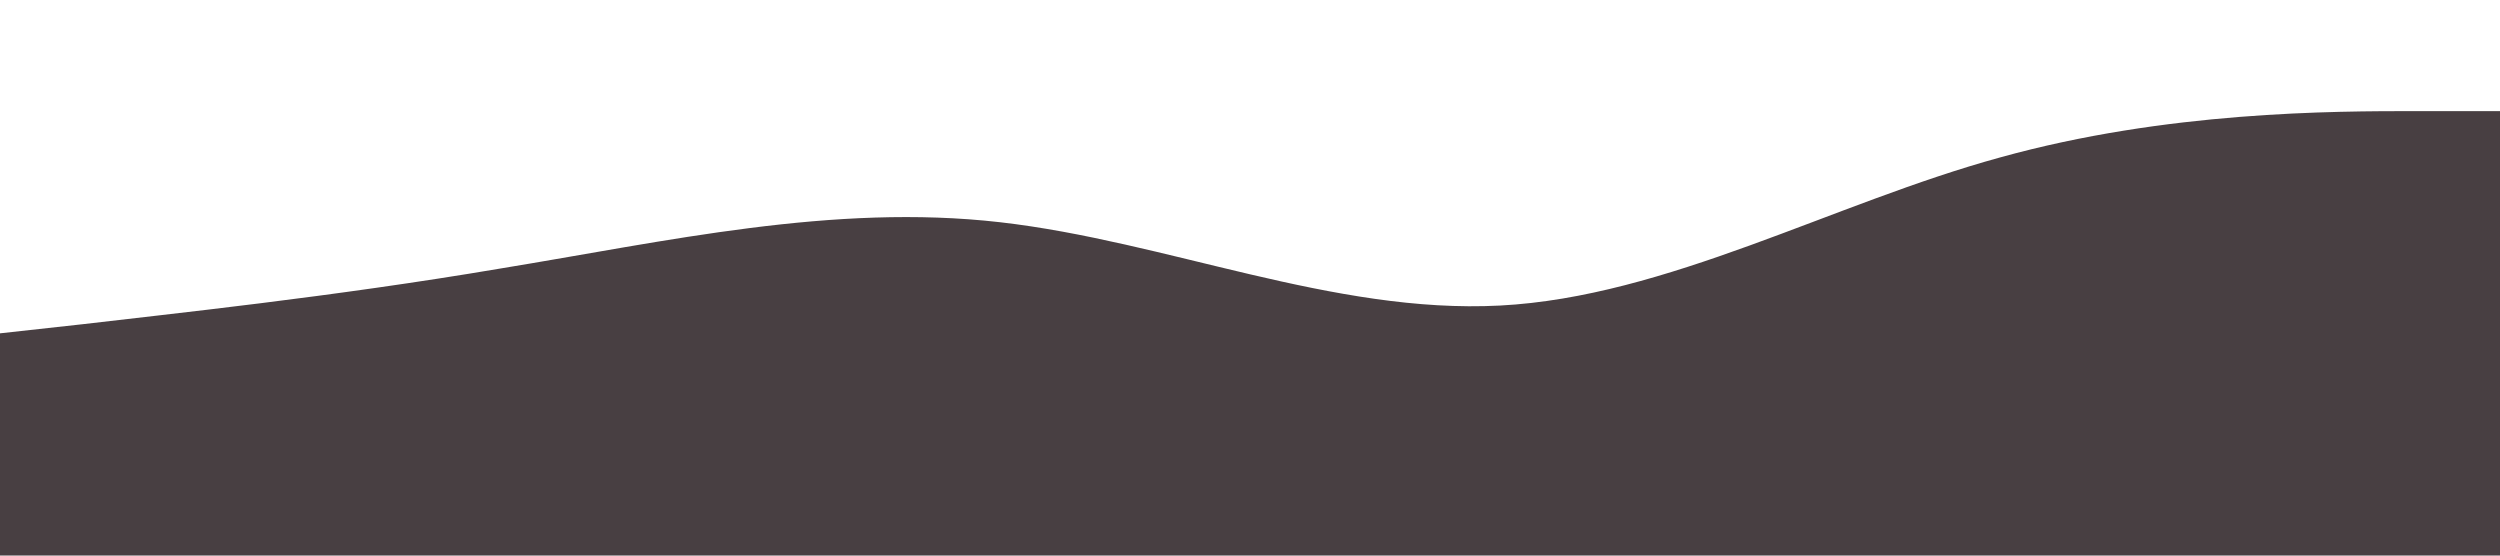 <?xml version="1.0" standalone="no"?><svg xmlns="http://www.w3.org/2000/svg" viewBox="0 0 1440 320"><path fill="#483F42" fill-opacity="1" d="M0,192L48,186.7C96,181,192,171,288,154.7C384,139,480,117,576,128C672,139,768,181,864,176C960,171,1056,117,1152,90.7C1248,64,1344,64,1392,64L1440,64L1440,320L1392,320C1344,320,1248,320,1152,320C1056,320,960,320,864,320C768,320,672,320,576,320C480,320,384,320,288,320C192,320,96,320,48,320L0,320Z"></path></svg>